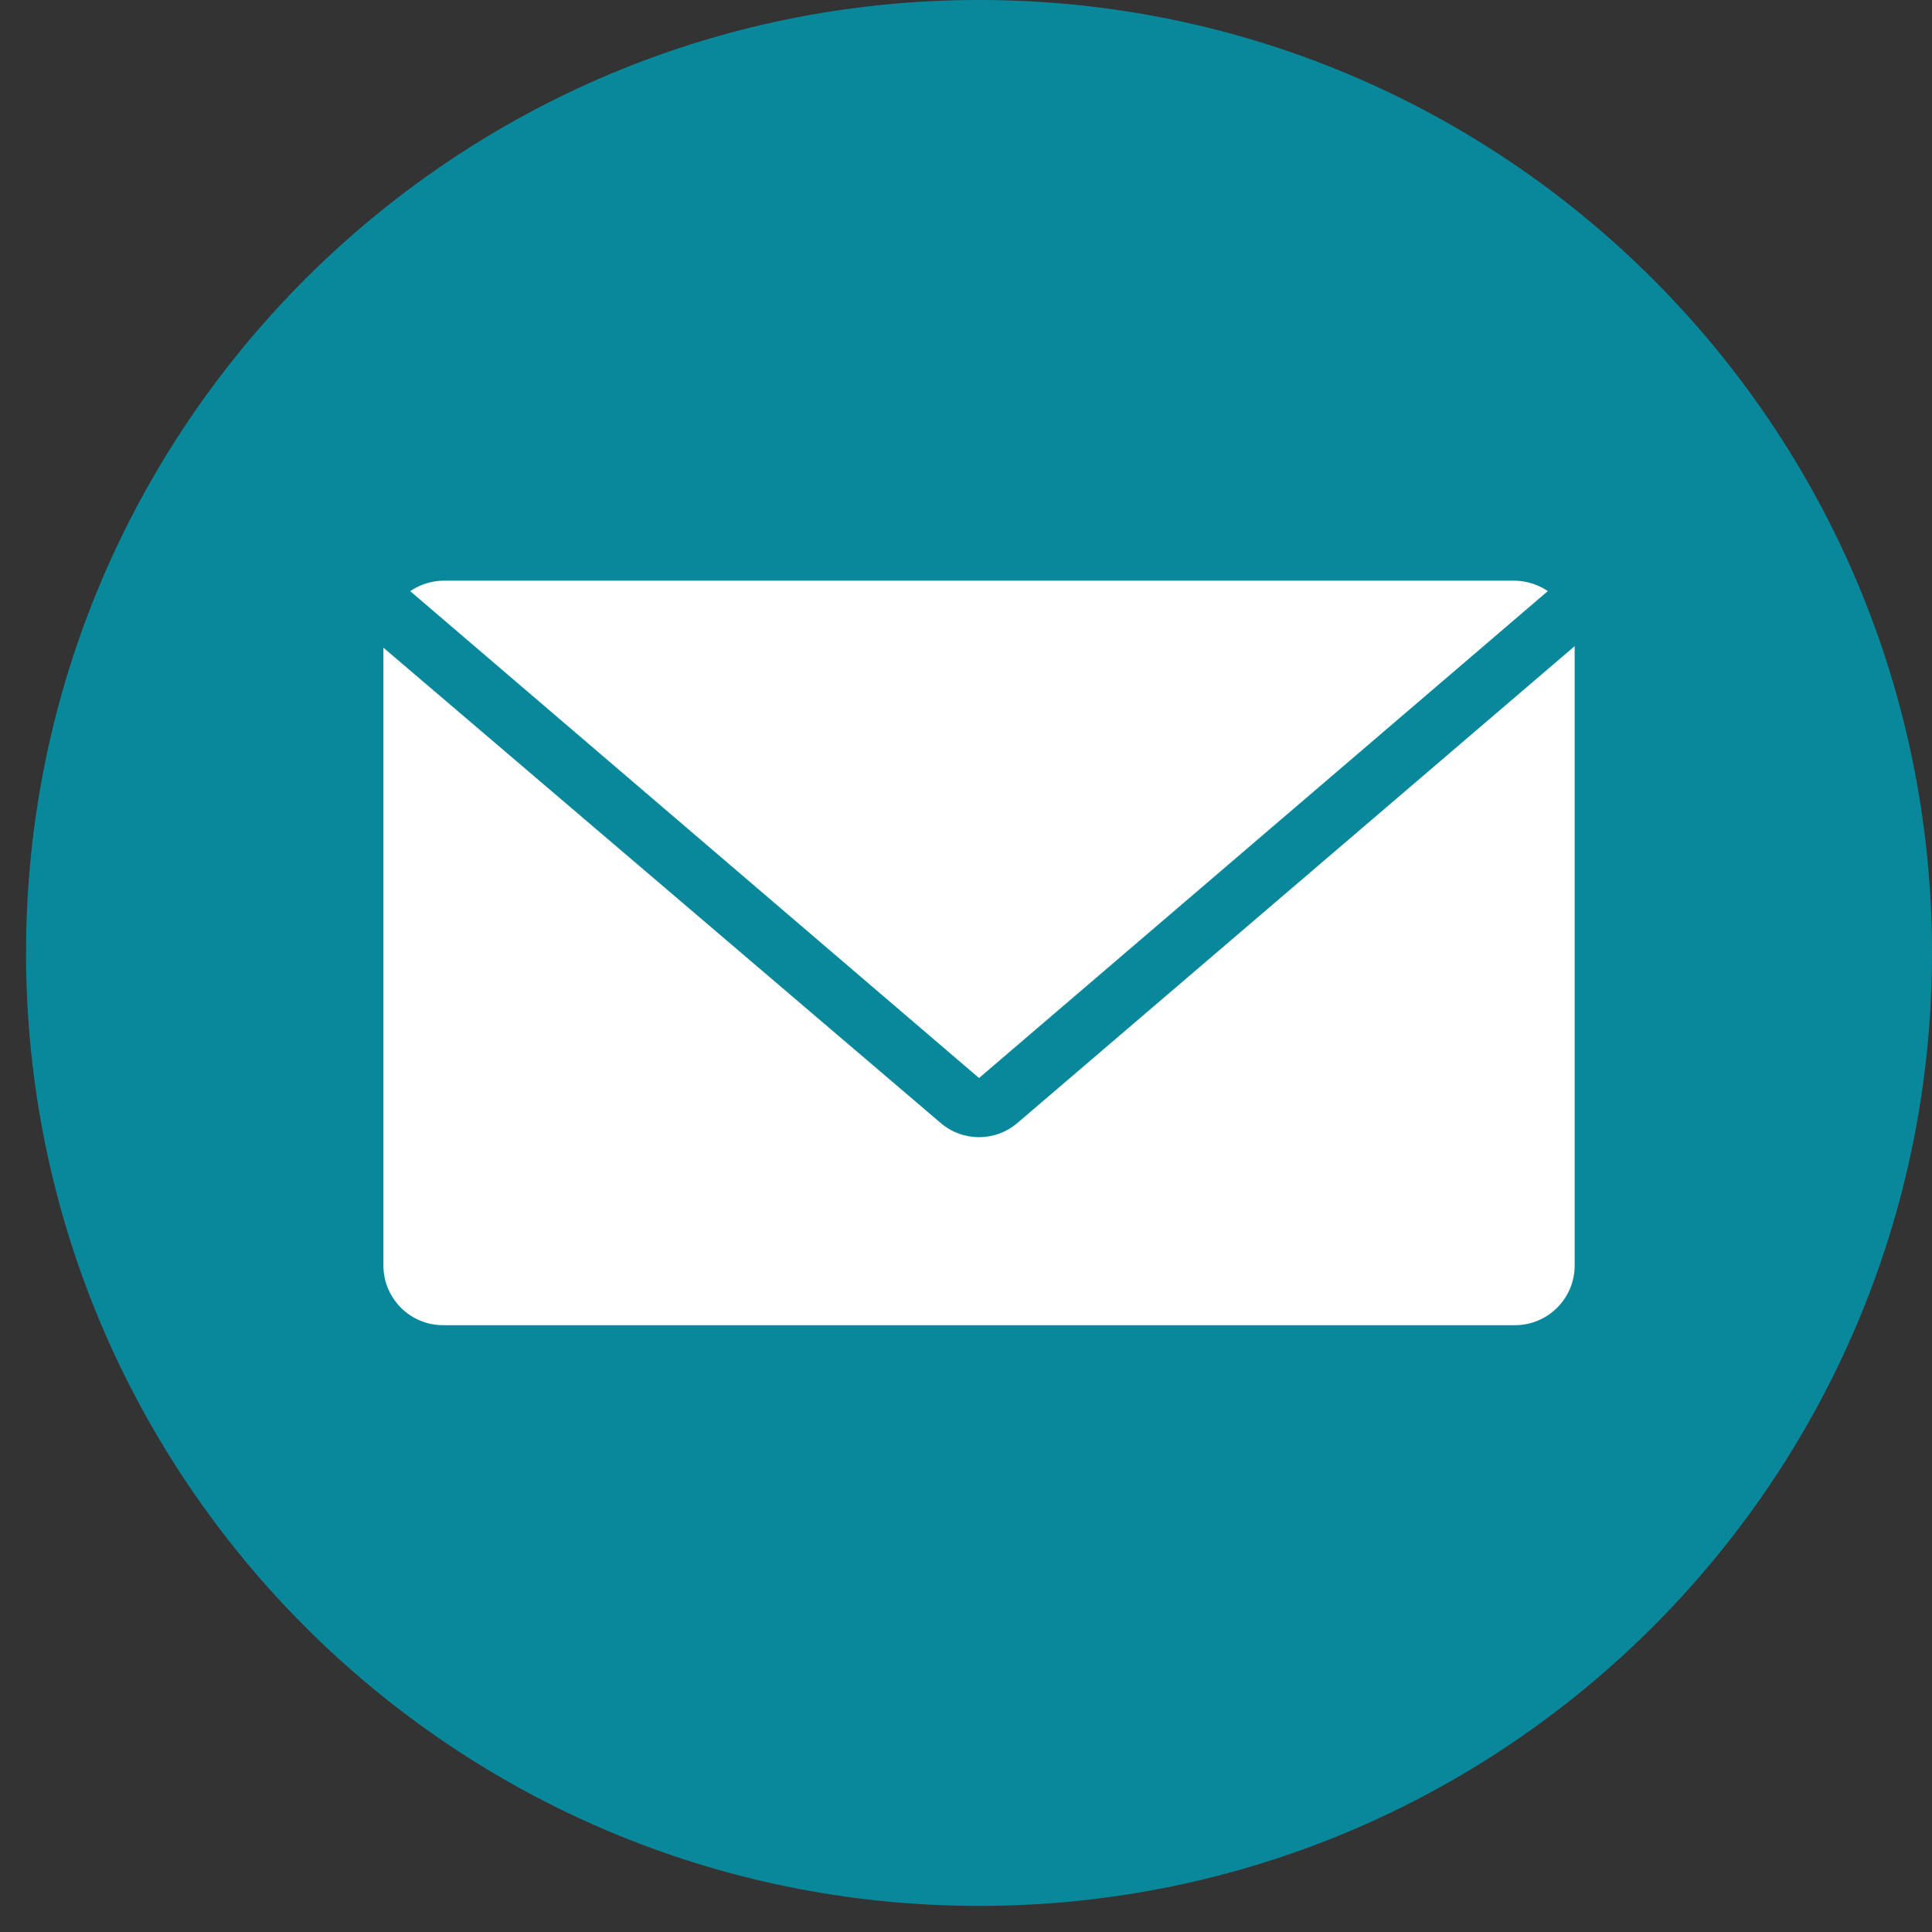 <svg width="48" height="48" fill="none" xmlns="http://www.w3.org/2000/svg"><rect width="100%" height="100%" fill="#333333" stroke="none"/><path d="M24.323 47.352C37.4 47.352 48 36.752 48 23.676 48 10.6 37.4 0 24.323 0 11.248 0 .647 10.6.647 23.676c0 13.076 10.6 23.676 23.676 23.676z" fill="#0A889B"/><path d="M24.324 26.783l14.131-12.097a1.517 1.517 0 00-.813-.259H11.006a1.51 1.51 0 00-.814.26l14.132 12.096z" fill="#fff"/><path d="M25.286 27.893c-.555.48-1.37.48-1.924 0L9.526 16.092v15.352c0 .814.666 1.48 1.48 1.48h26.636c.813 0 1.48-.666 1.48-1.48v-15.39l-13.837 11.84z" fill="#fff"/></svg>